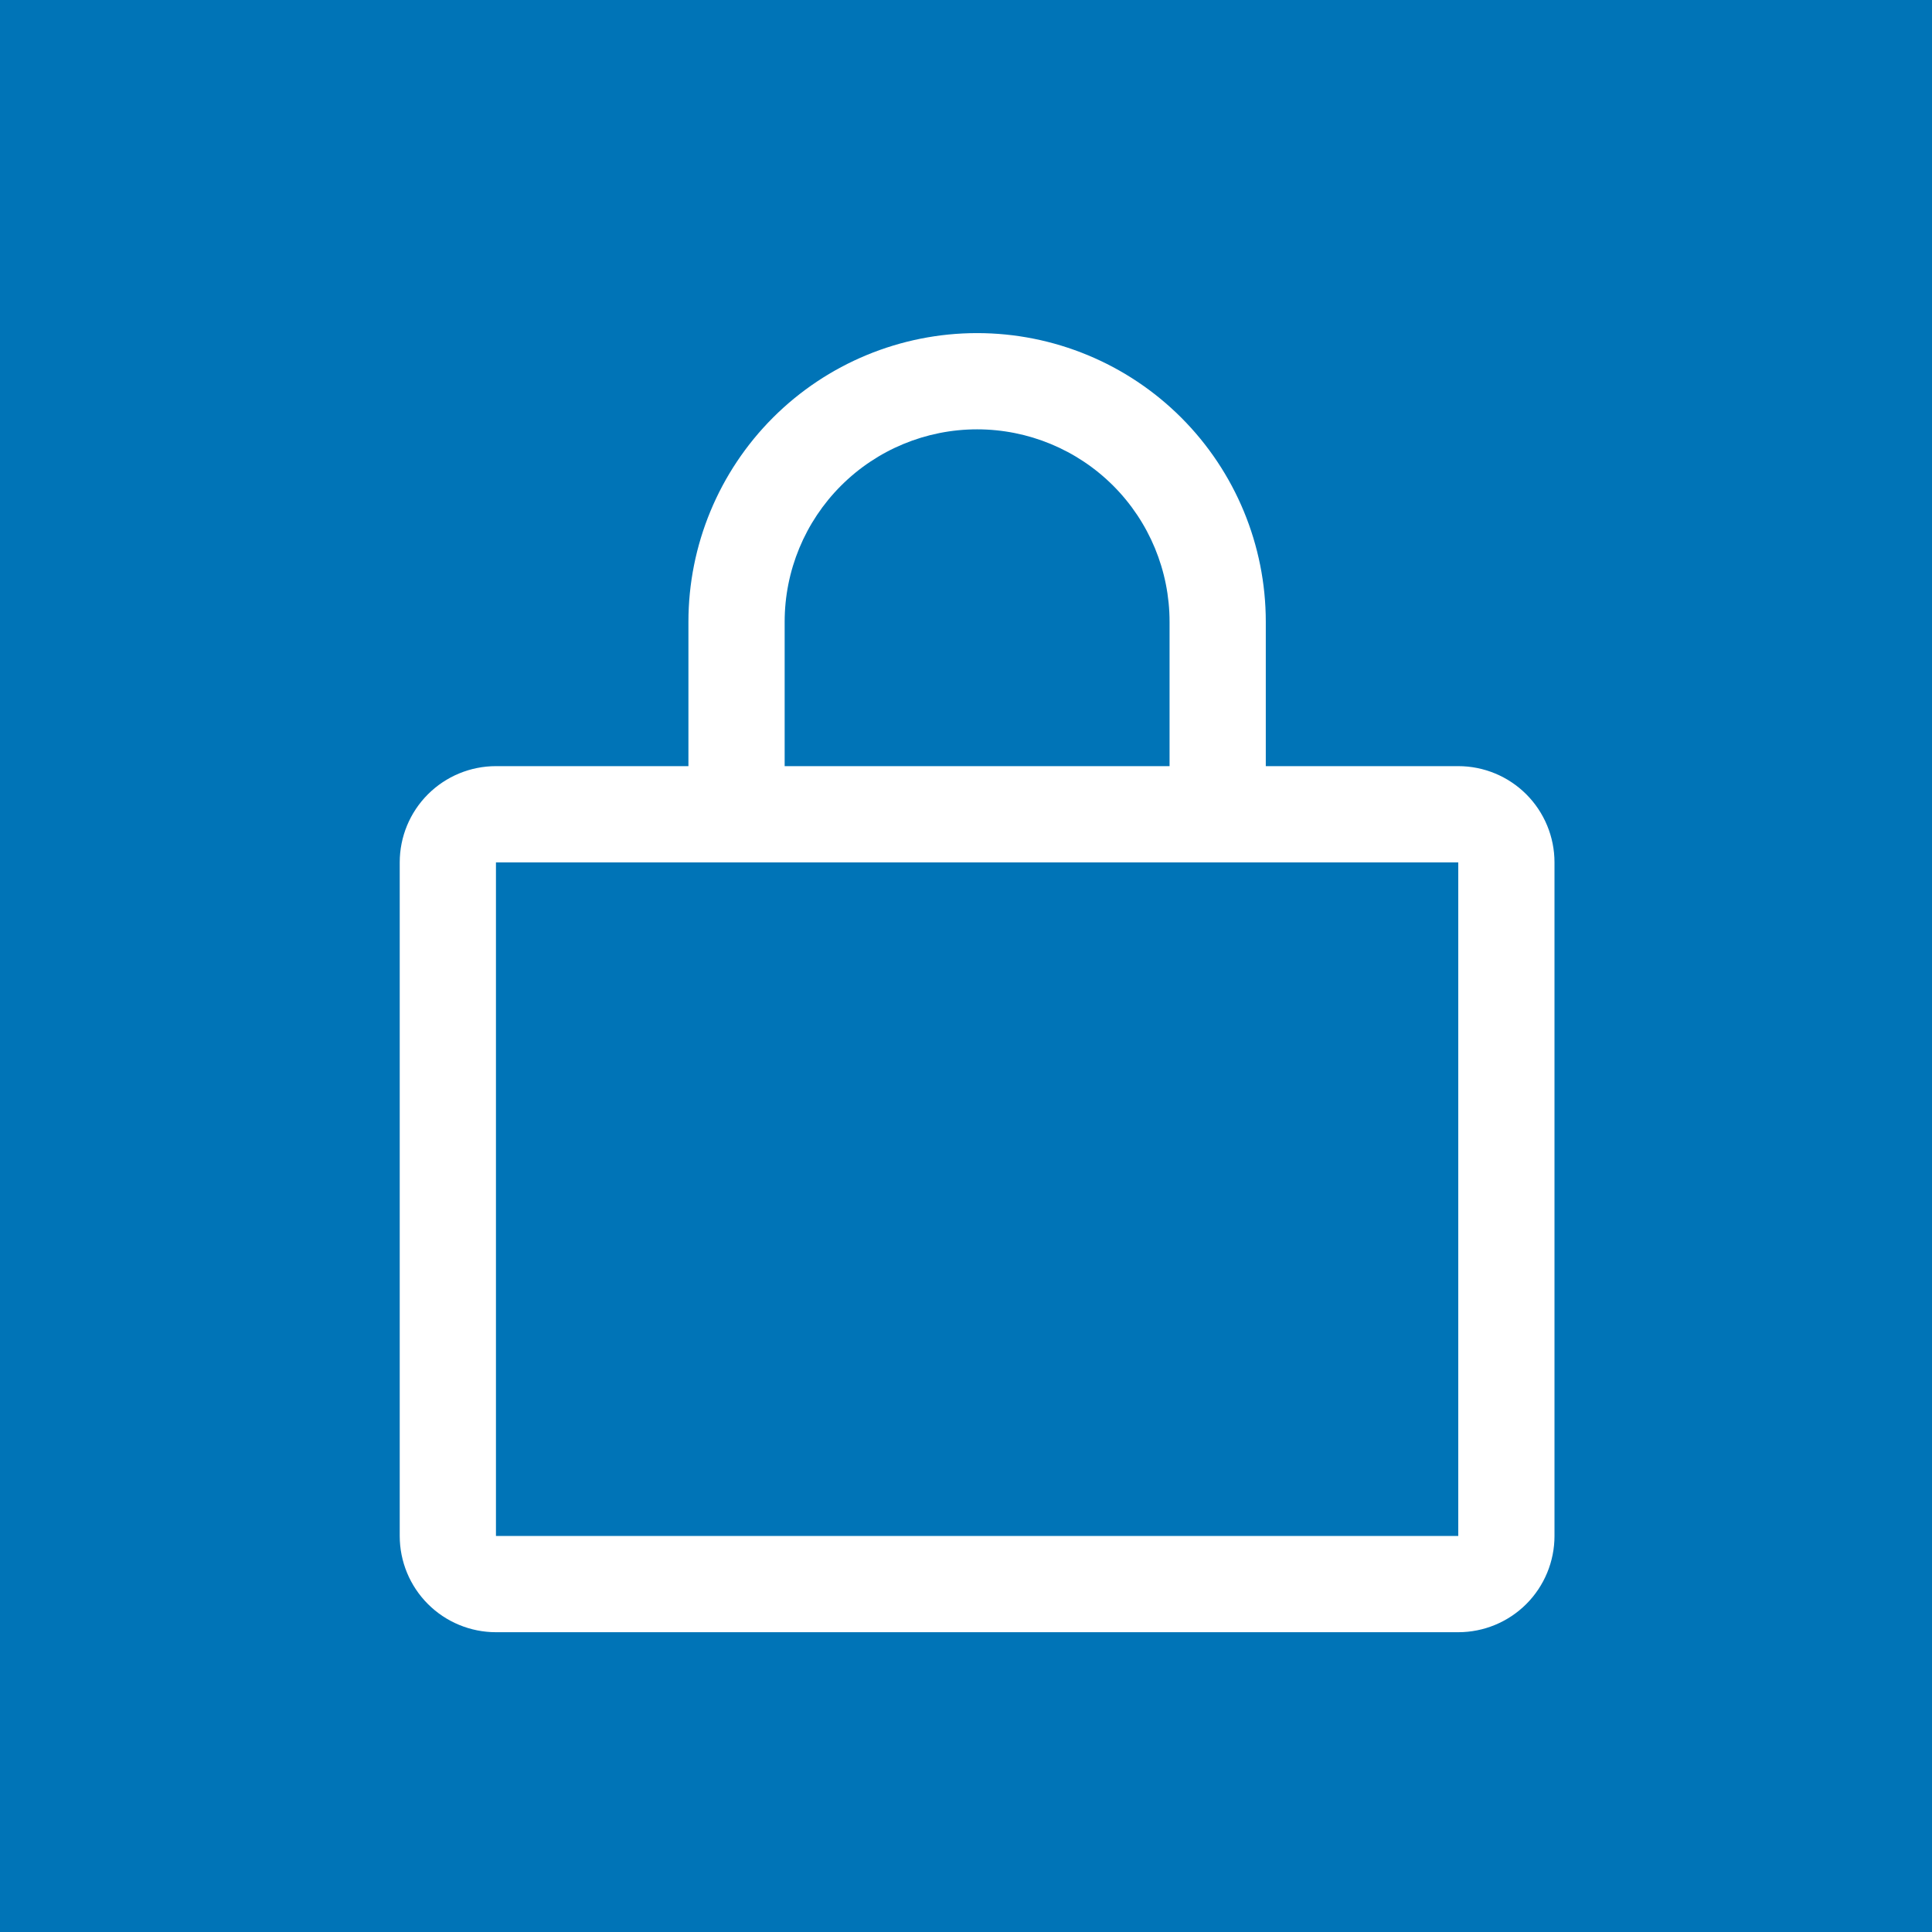 <svg xmlns="http://www.w3.org/2000/svg" width="58" height="58" viewBox="0 0 58 58" fill="none">
    <rect width="58" height="58" fill="#0074B7"/>
    <path
        d="M43.778 23H38V18.667C38 16.368 37.087 14.164 35.462 12.538C33.836 10.913 31.632 10 29.333 10C27.035 10 24.83 10.913 23.205 12.538C21.58 14.164 20.667 16.368 20.667 18.667V23H14.889C14.123 23 13.388 23.304 12.846 23.846C12.304 24.388 12 25.123 12 25.889V46.111C12 46.877 12.304 47.612 12.846 48.154C13.388 48.696 14.123 49 14.889 49H43.778C44.544 49 45.279 48.696 45.821 48.154C46.362 47.612 46.667 46.877 46.667 46.111V25.889C46.667 25.123 46.362 24.388 45.821 23.846C45.279 23.304 44.544 23 43.778 23ZM23.556 18.667C23.556 17.134 24.164 15.665 25.248 14.581C26.331 13.498 27.801 12.889 29.333 12.889C30.866 12.889 32.335 13.498 33.419 14.581C34.502 15.665 35.111 17.134 35.111 18.667V23H23.556V18.667ZM43.778 46.111H14.889V25.889H43.778V46.111Z"
        fill="white"/>
</svg>
